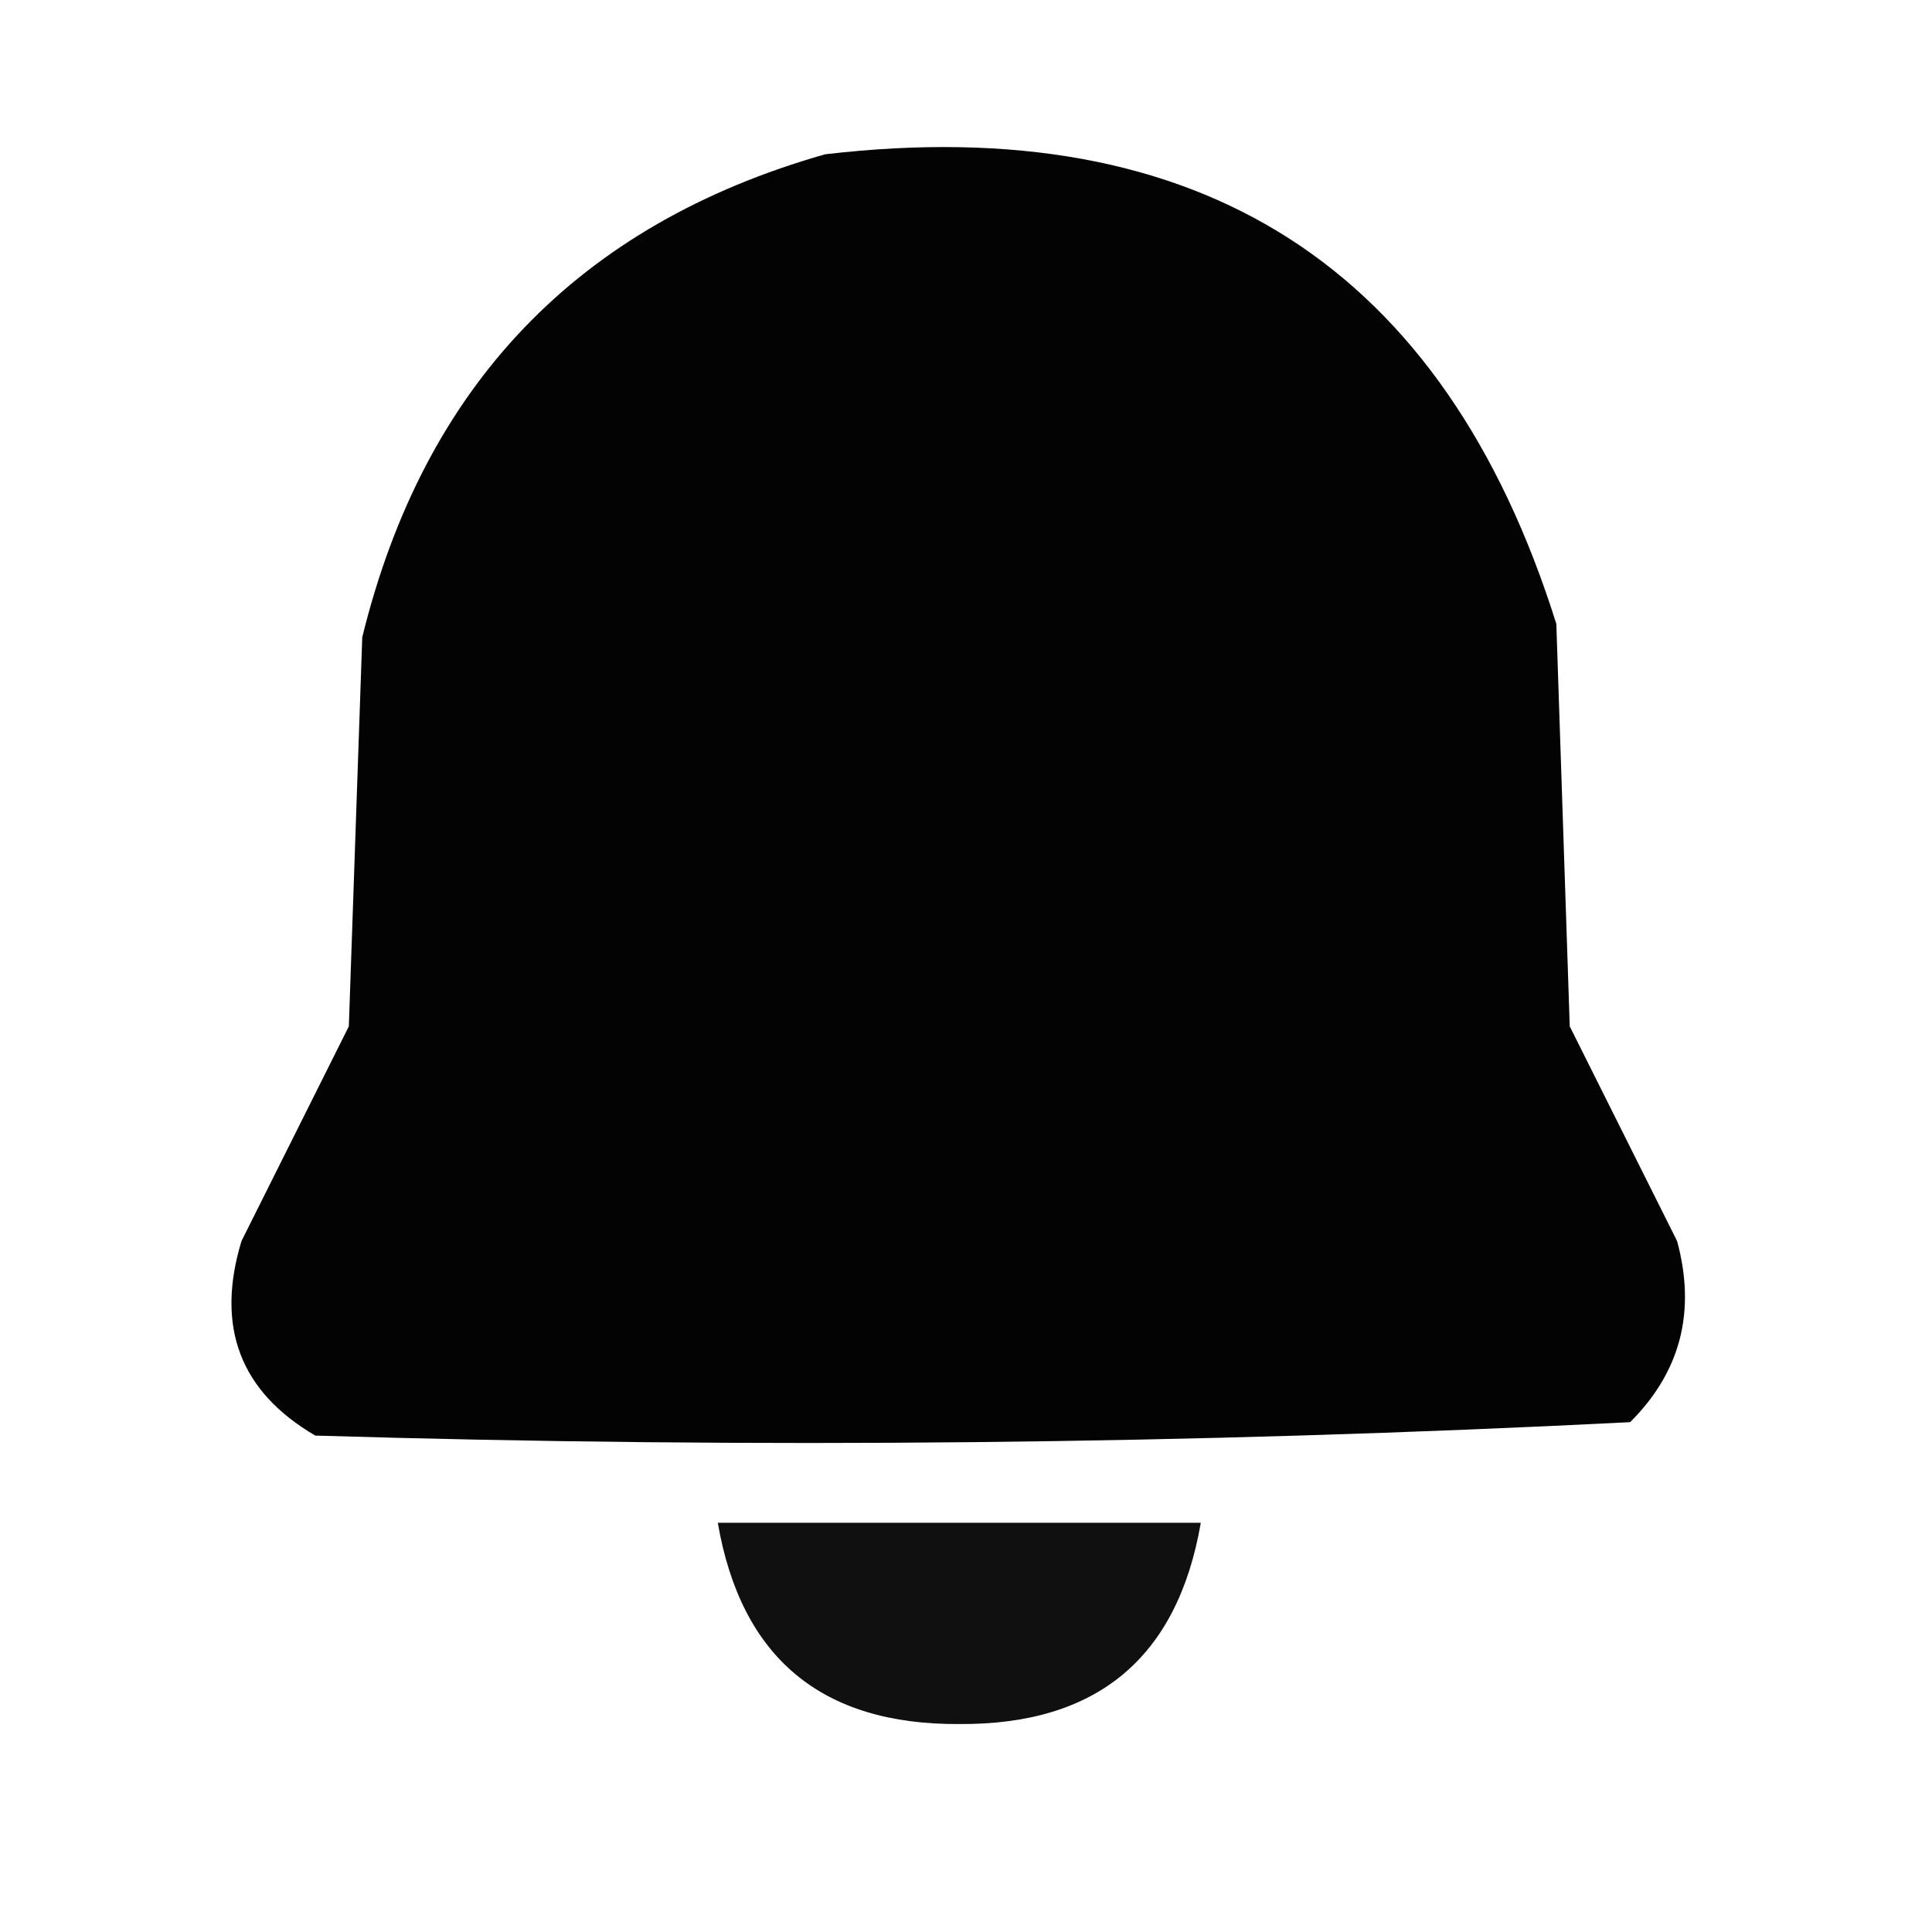<?xml version="1.0" encoding="UTF-8"?>
<!DOCTYPE svg PUBLIC "-//W3C//DTD SVG 1.1//EN" "http://www.w3.org/Graphics/SVG/1.1/DTD/svg11.dtd">
<svg xmlns="http://www.w3.org/2000/svg" version="1.1" width="144px" height="144px" style="shape-rendering:geometricPrecision; text-rendering:geometricPrecision; image-rendering:optimizeQuality; fill-rule:evenodd; clip-rule:evenodd" xmlns:xlink="http://www.w3.org/1999/xlink">
<g><path style="opacity:0.986" fill="#000000" d="M 61.5,11.5 C 89.476,8.222 107.643,19.889 116,46.5C 116.333,56.5 116.667,66.5 117,76.5C 119.667,81.833 122.333,87.167 125,92.5C 126.426,97.757 125.259,102.257 121.5,106C 88.919,107.652 56.252,107.985 23.5,107C 17.891,103.723 16.058,98.89 18,92.5C 20.667,87.167 23.333,81.833 26,76.5C 26.333,66.833 26.667,57.167 27,47.5C 31.6,28.736 43.1,16.736 61.5,11.5 Z"/></g>
<g><path style="opacity:0.936" fill="#000000" d="M 53.5,113.5 C 65.5,113.5 77.5,113.5 89.5,113.5C 87.763,123.567 81.763,128.567 71.5,128.5C 61.237,128.567 55.237,123.567 53.5,113.5 Z"/></g>
</svg>
